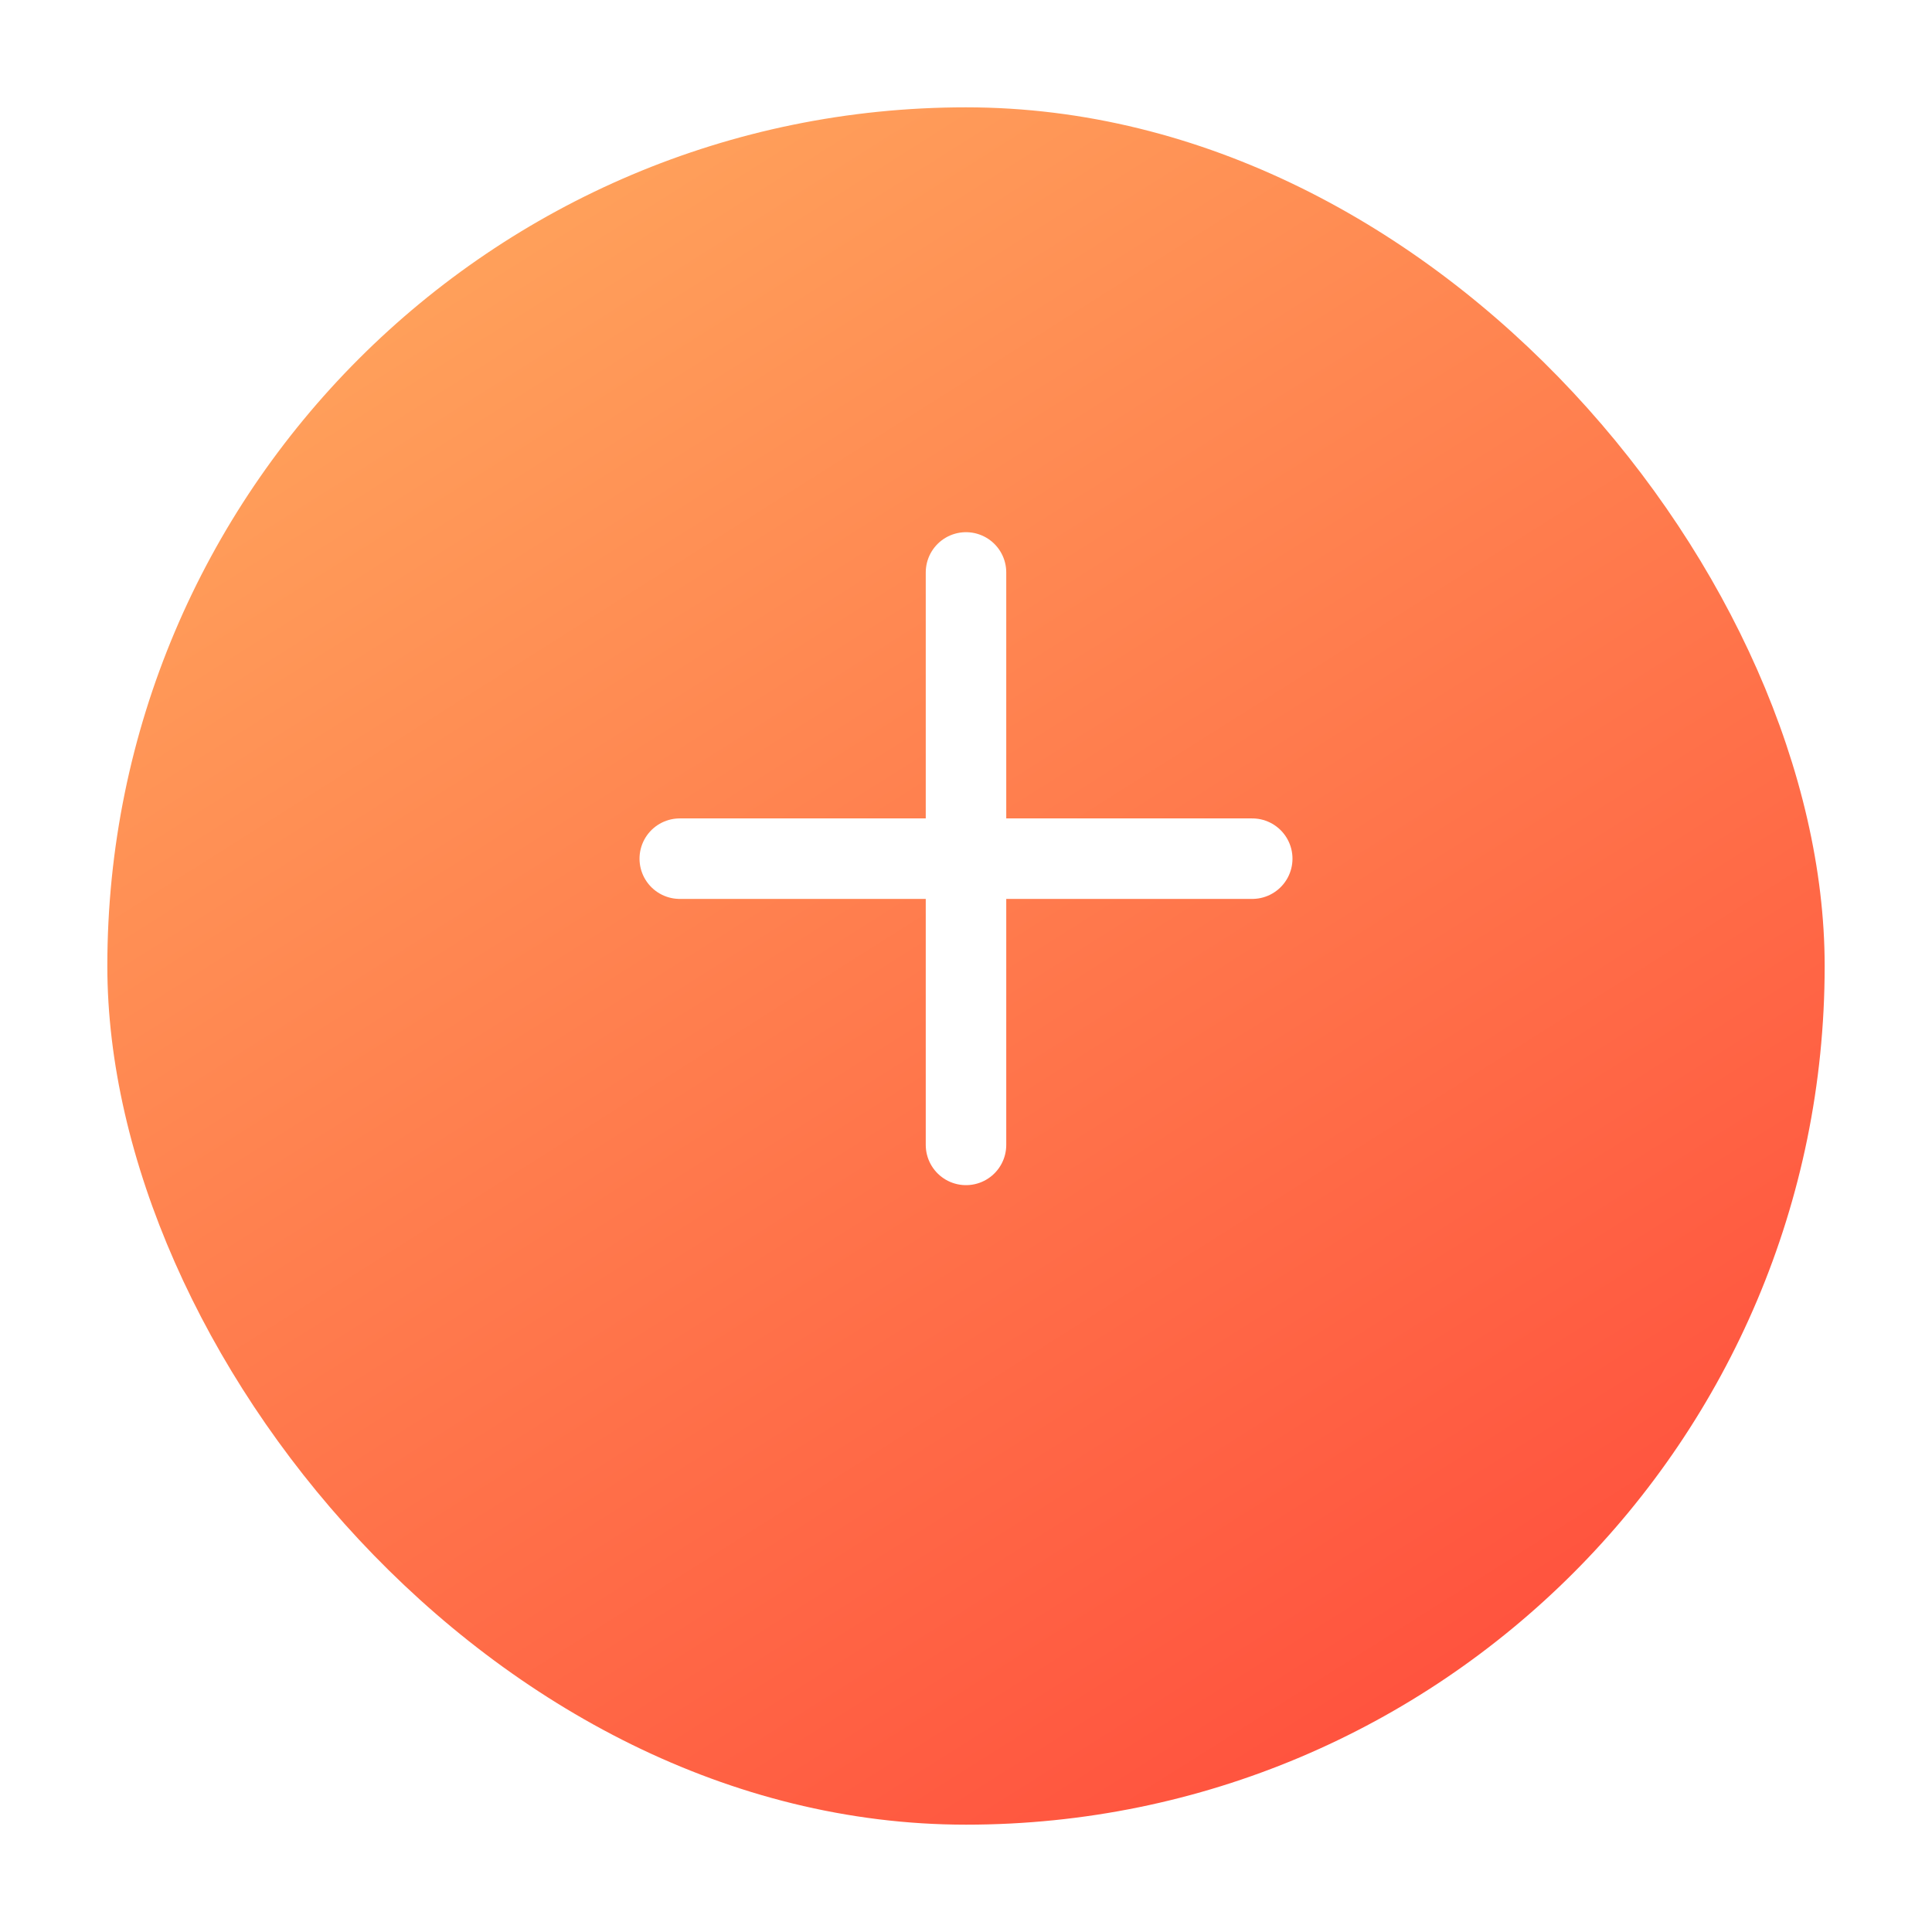 <svg width="72" height="72" viewBox="0 0 72 72" fill="none" xmlns="http://www.w3.org/2000/svg">
<g filter="url(#filter0_d_47_73)">
<rect x="4" width="64" height="64" rx="32" fill="url(#paint0_linear_47_73)"/>
</g>
<path d="M25.333 32H46.667" stroke="white" stroke-width="3" stroke-linecap="round"/>
<path d="M36 21.333L36 42.667" stroke="white" stroke-width="3" stroke-linecap="round"/>
<defs>
<filter id="filter0_d_47_73" x="0" y="0" width="72" height="72" filterUnits="userSpaceOnUse" color-interpolation-filters="sRGB">
<feFlood flood-opacity="0" result="BackgroundImageFix"/>
<feColorMatrix in="SourceAlpha" type="matrix" values="0 0 0 0 0 0 0 0 0 0 0 0 0 0 0 0 0 0 127 0" result="hardAlpha"/>
<feOffset dy="4"/>
<feGaussianBlur stdDeviation="2"/>
<feColorMatrix type="matrix" values="0 0 0 0 0 0 0 0 0 0 0 0 0 0 0 0 0 0 0.25 0"/>
<feBlend mode="normal" in2="BackgroundImageFix" result="effect1_dropShadow_47_73"/>
<feBlend mode="normal" in="SourceGraphic" in2="effect1_dropShadow_47_73" result="shape"/>
</filter>
<linearGradient id="paint0_linear_47_73" x1="12.889" y1="-3.556" x2="55.556" y2="64" gradientUnits="userSpaceOnUse">
<stop stop-color="#FFAC5F"/>
<stop offset="1" stop-color="#FF4D3C"/>
</linearGradient>
</defs>
</svg>
